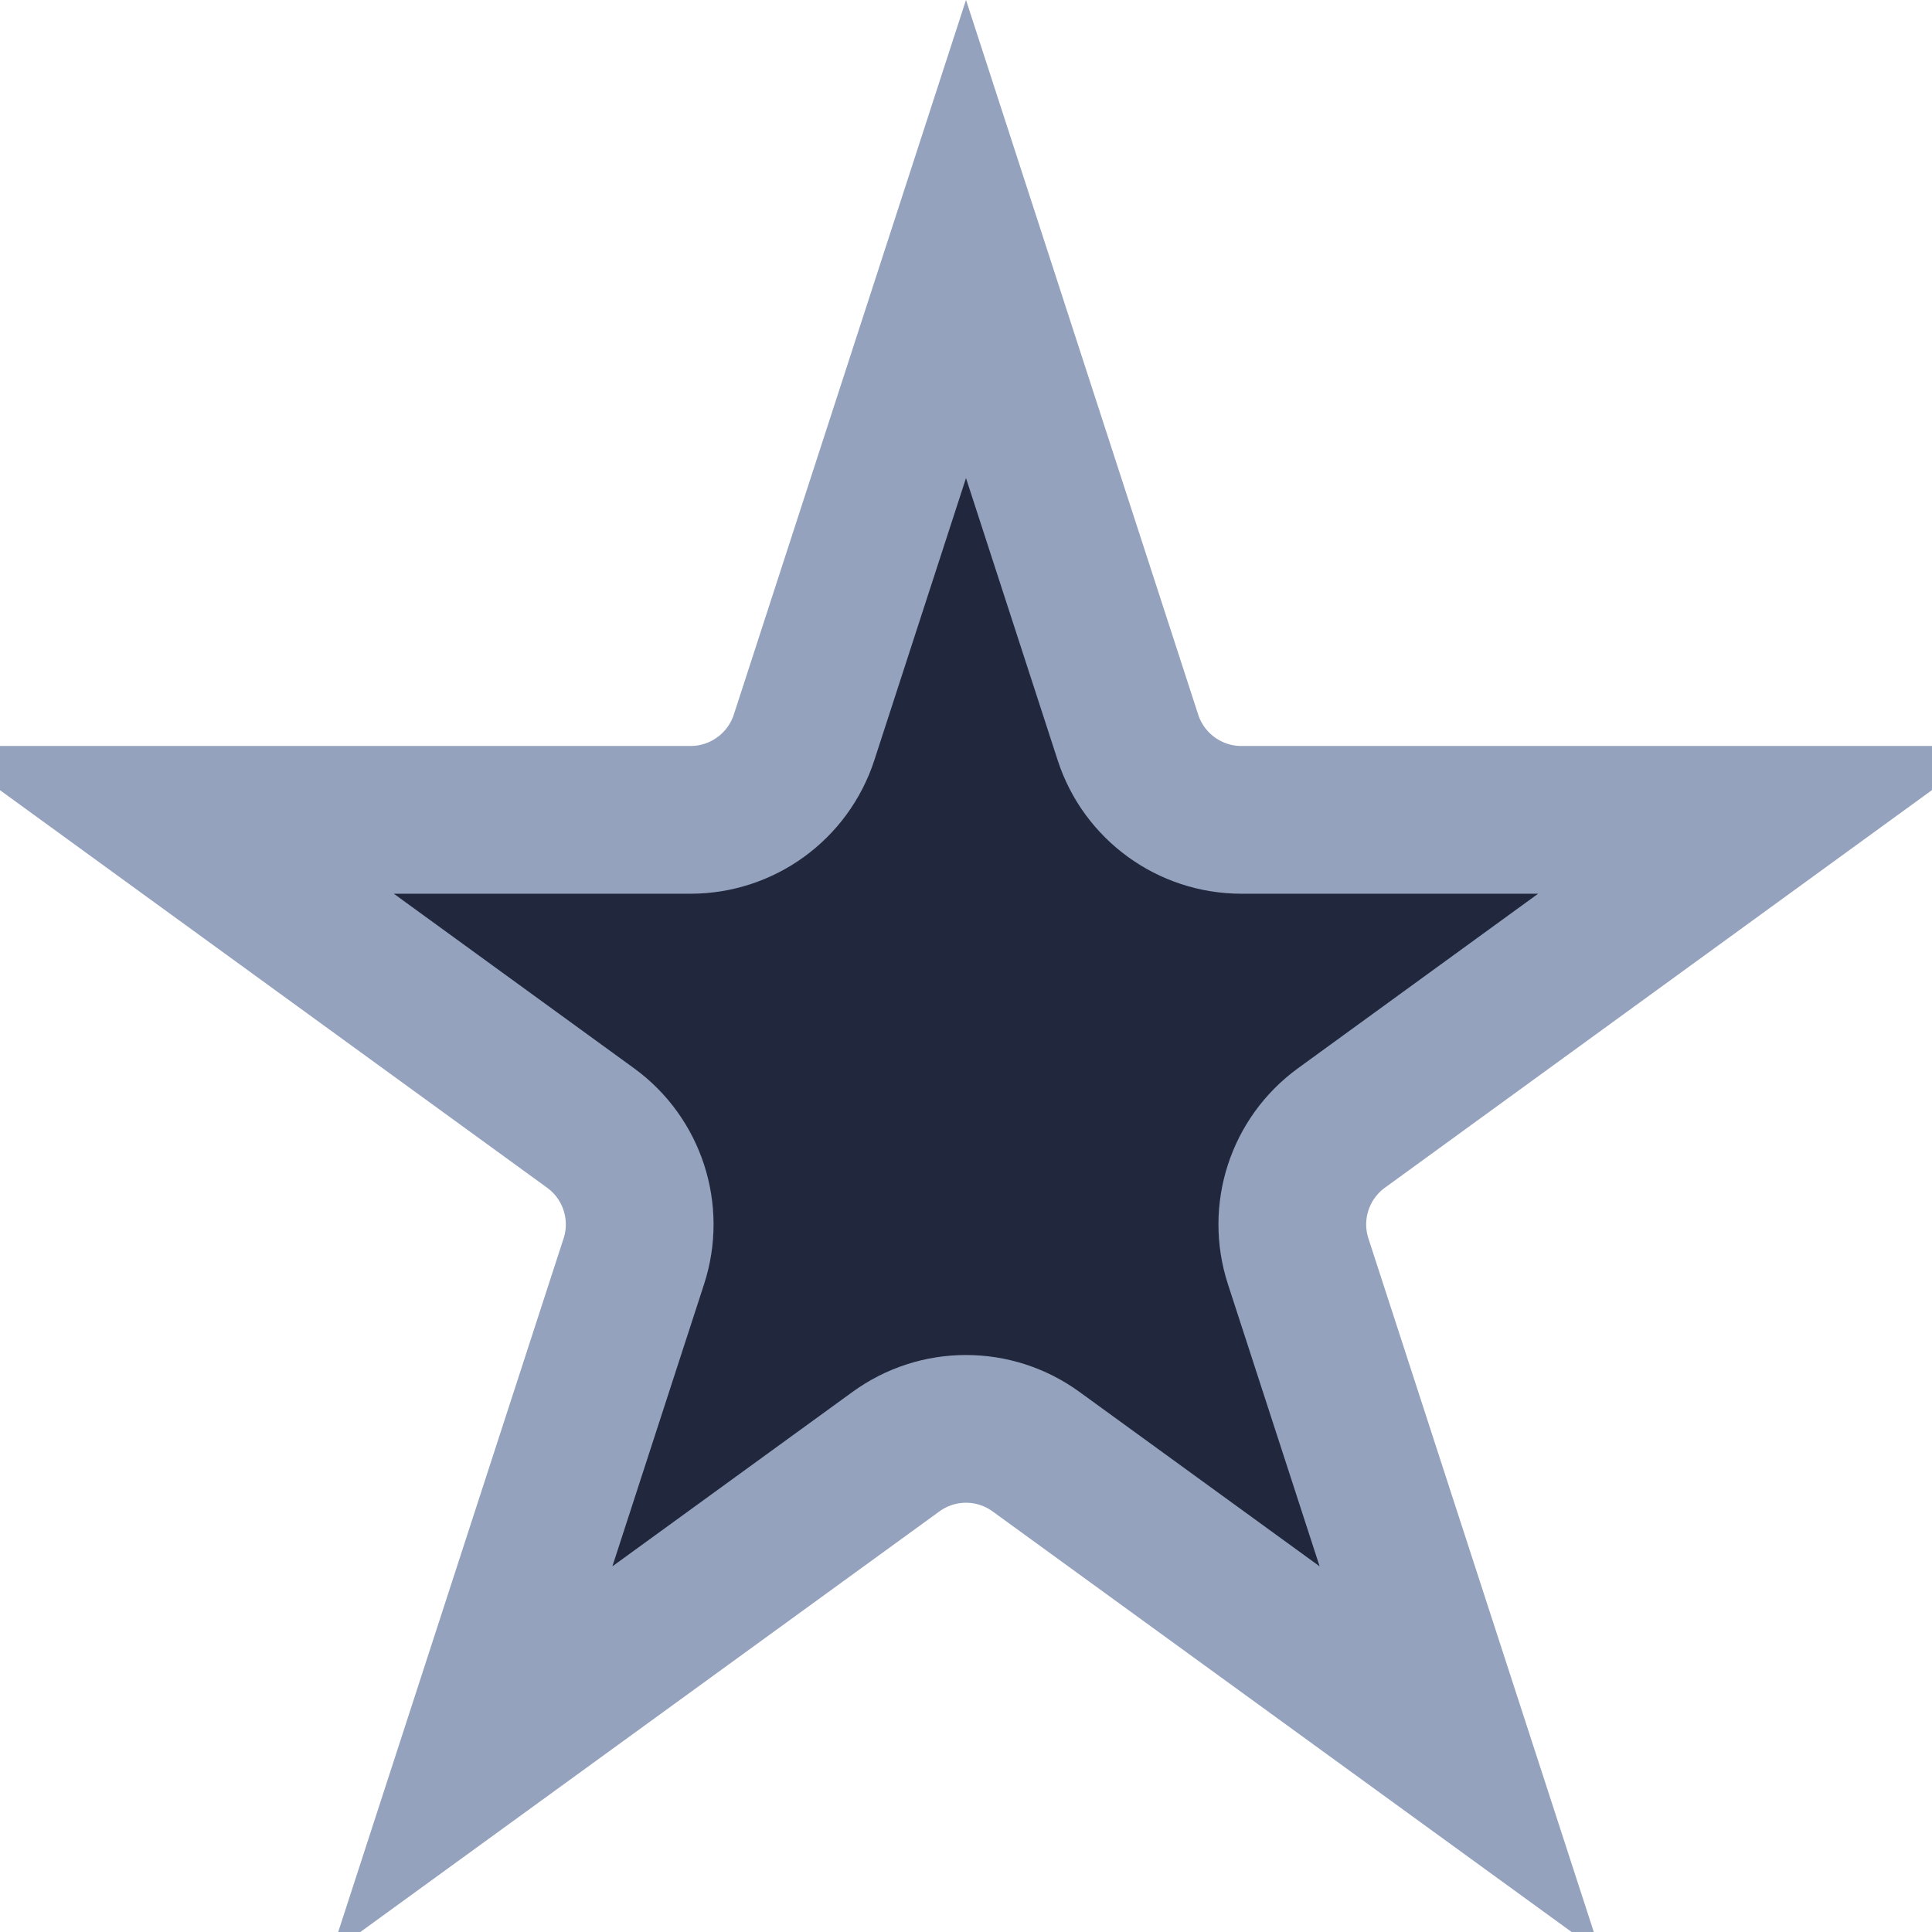 <svg width="17" height="17" viewBox="0 0 17 17" fill="none" xmlns="http://www.w3.org/2000/svg">
<path d="M7.075 6.489L8.5 2.103L9.925 6.489C10.065 6.921 10.469 7.214 10.923 7.214H14.084H15.534L11.804 9.925C11.436 10.192 11.282 10.666 11.423 11.099L12.848 15.484L9.117 12.774C8.749 12.506 8.251 12.506 7.883 12.774L4.152 15.484L5.577 11.099C5.718 10.666 5.564 10.192 5.196 9.925L1.465 7.214H6.076C6.531 7.214 6.934 6.921 7.075 6.489Z" fill="#21283D" stroke="#94A2BE" stroke-width="1.3"/>
</svg>
